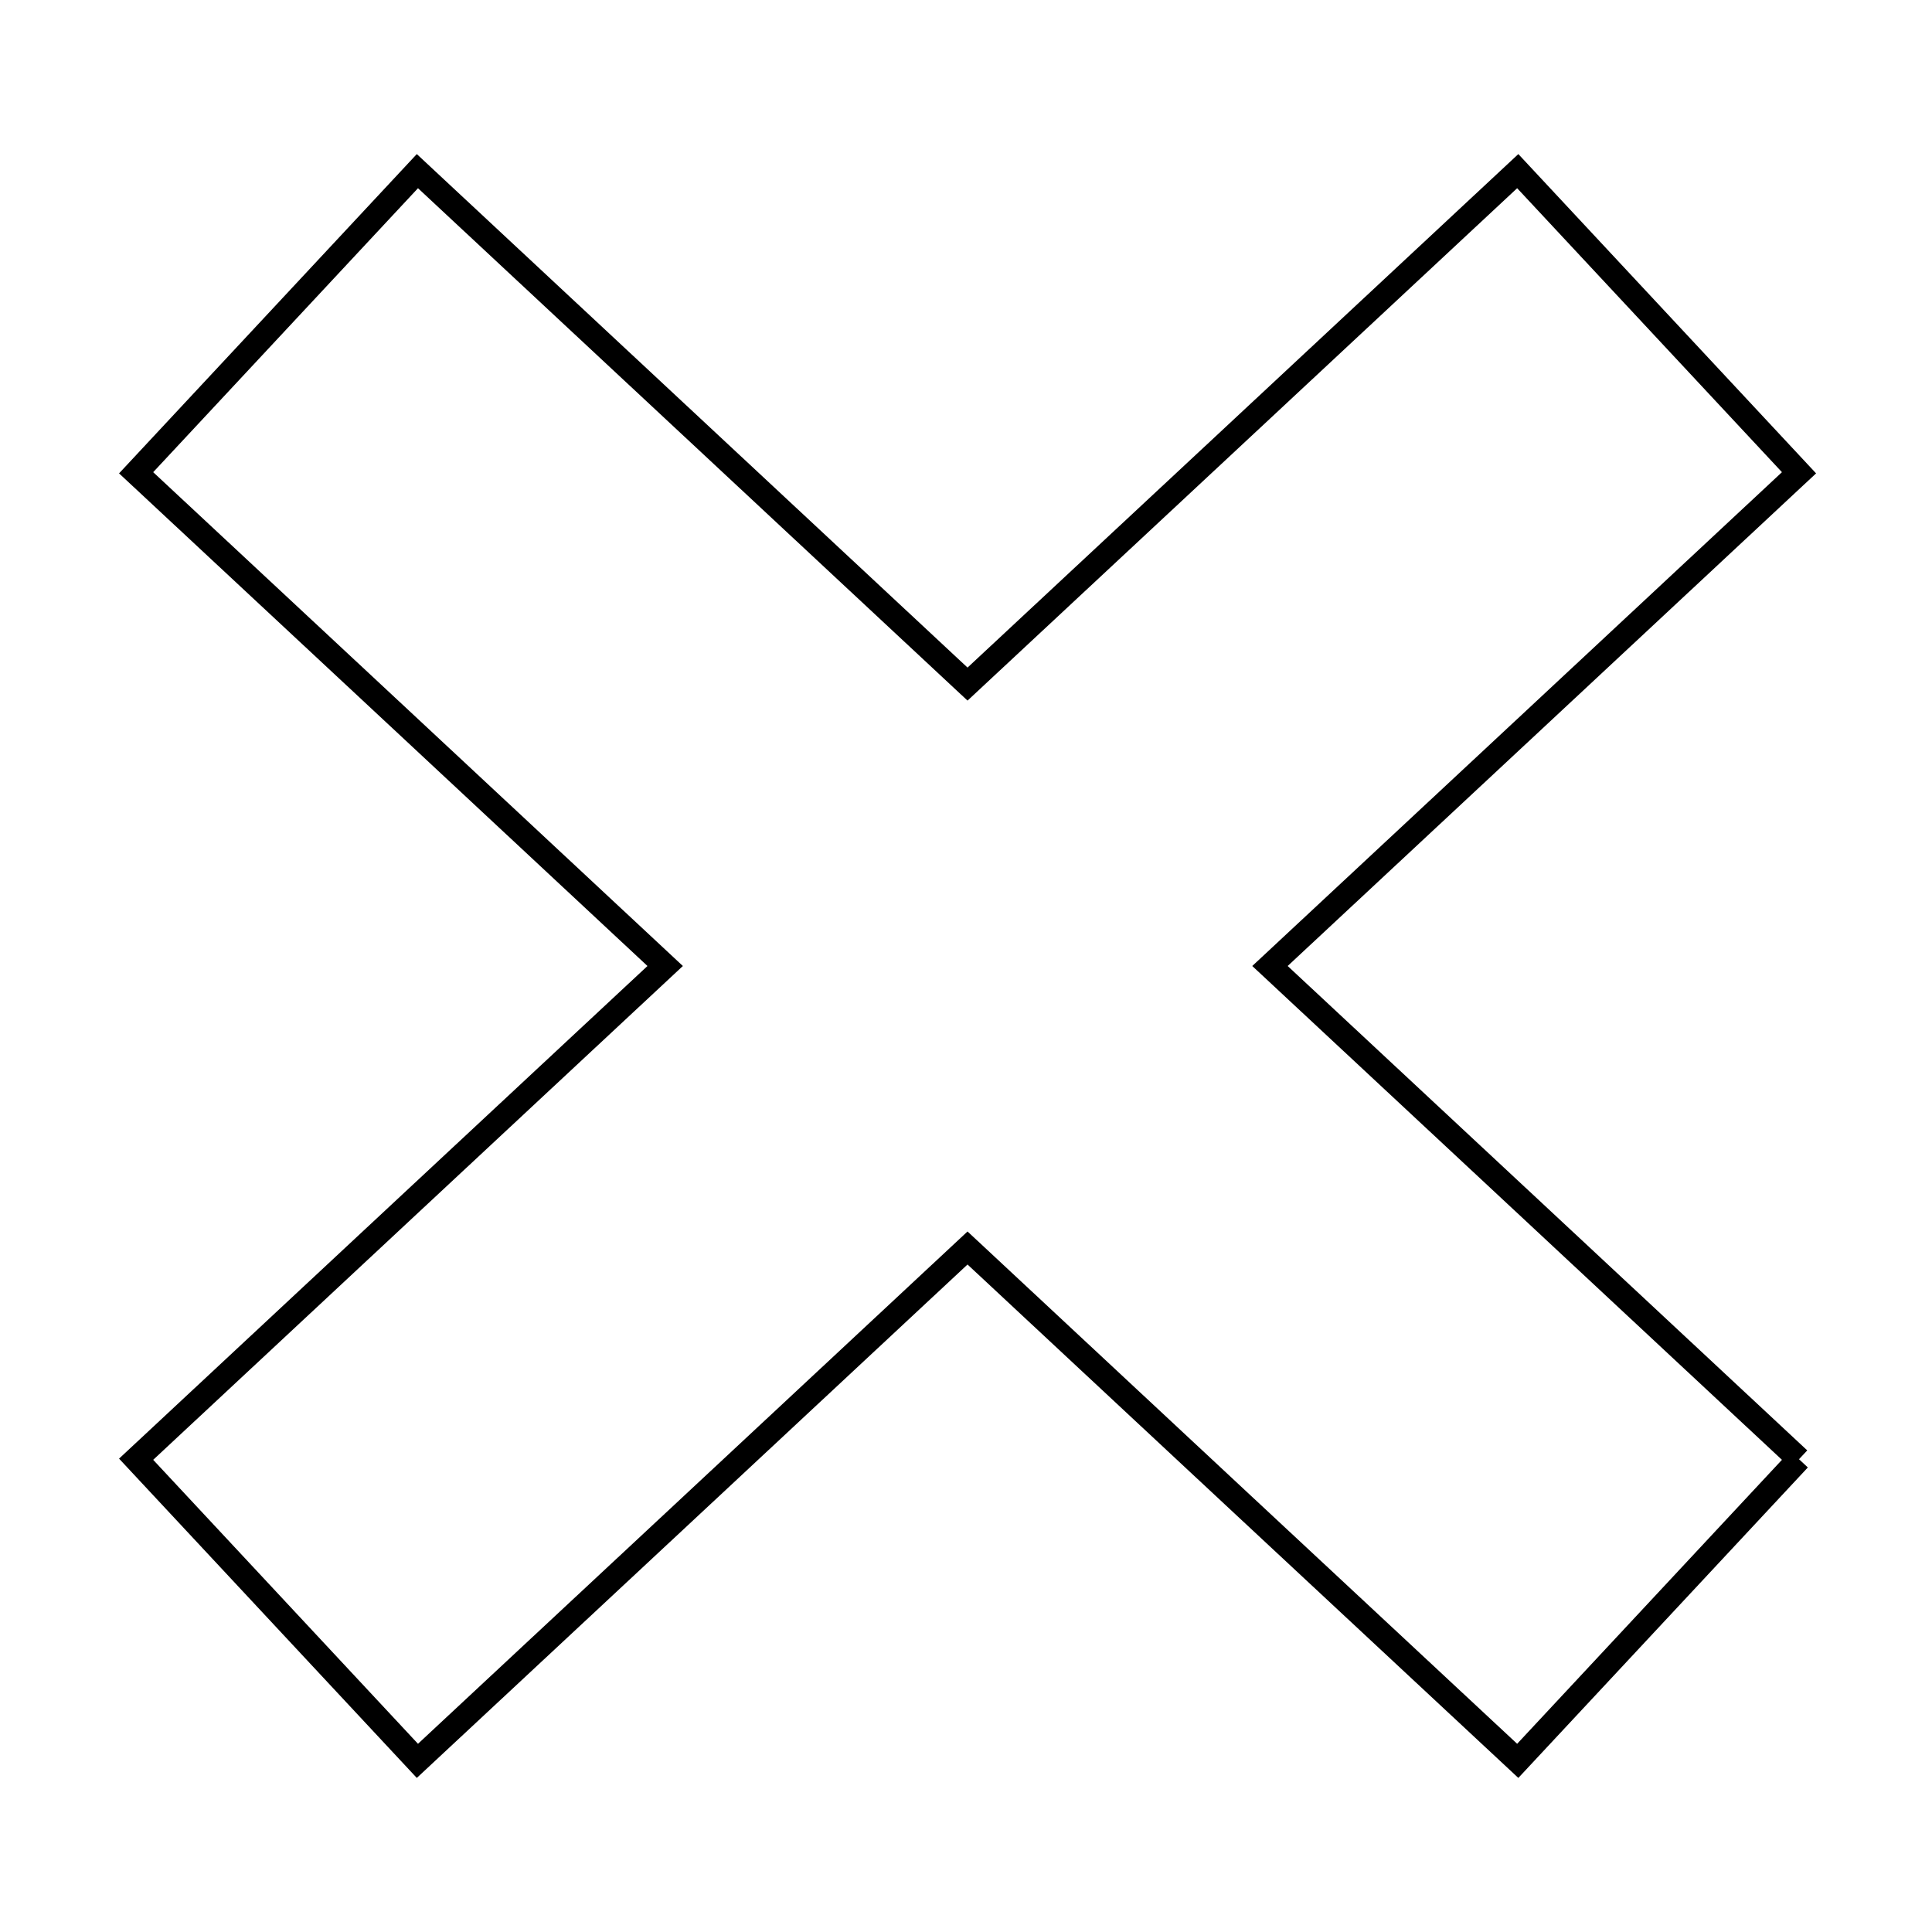 <svg xmlns="http://www.w3.org/2000/svg" viewBox="0.0 0.0 24.0 24.0" height="200px" width="200px"><path fill="none" stroke="black" stroke-width=".3" stroke-opacity="1.0"  filling="0" d="M22.348 18.127 L18.854 21.874 L15.436 18.689 L12.019 15.503 L8.602 18.689 L5.185 21.874 L1.691 18.127 L4.977 15.063 L8.263 12.0 L4.977 8.936 L1.691 5.873 L5.185 2.126 L8.602 5.312 L12.019 8.498 L15.437 5.312 L18.854 2.126 L22.348 5.873 L19.062 8.937 L15.776 12.0 L19.062 15.063 L22.348 18.127"></path></svg>